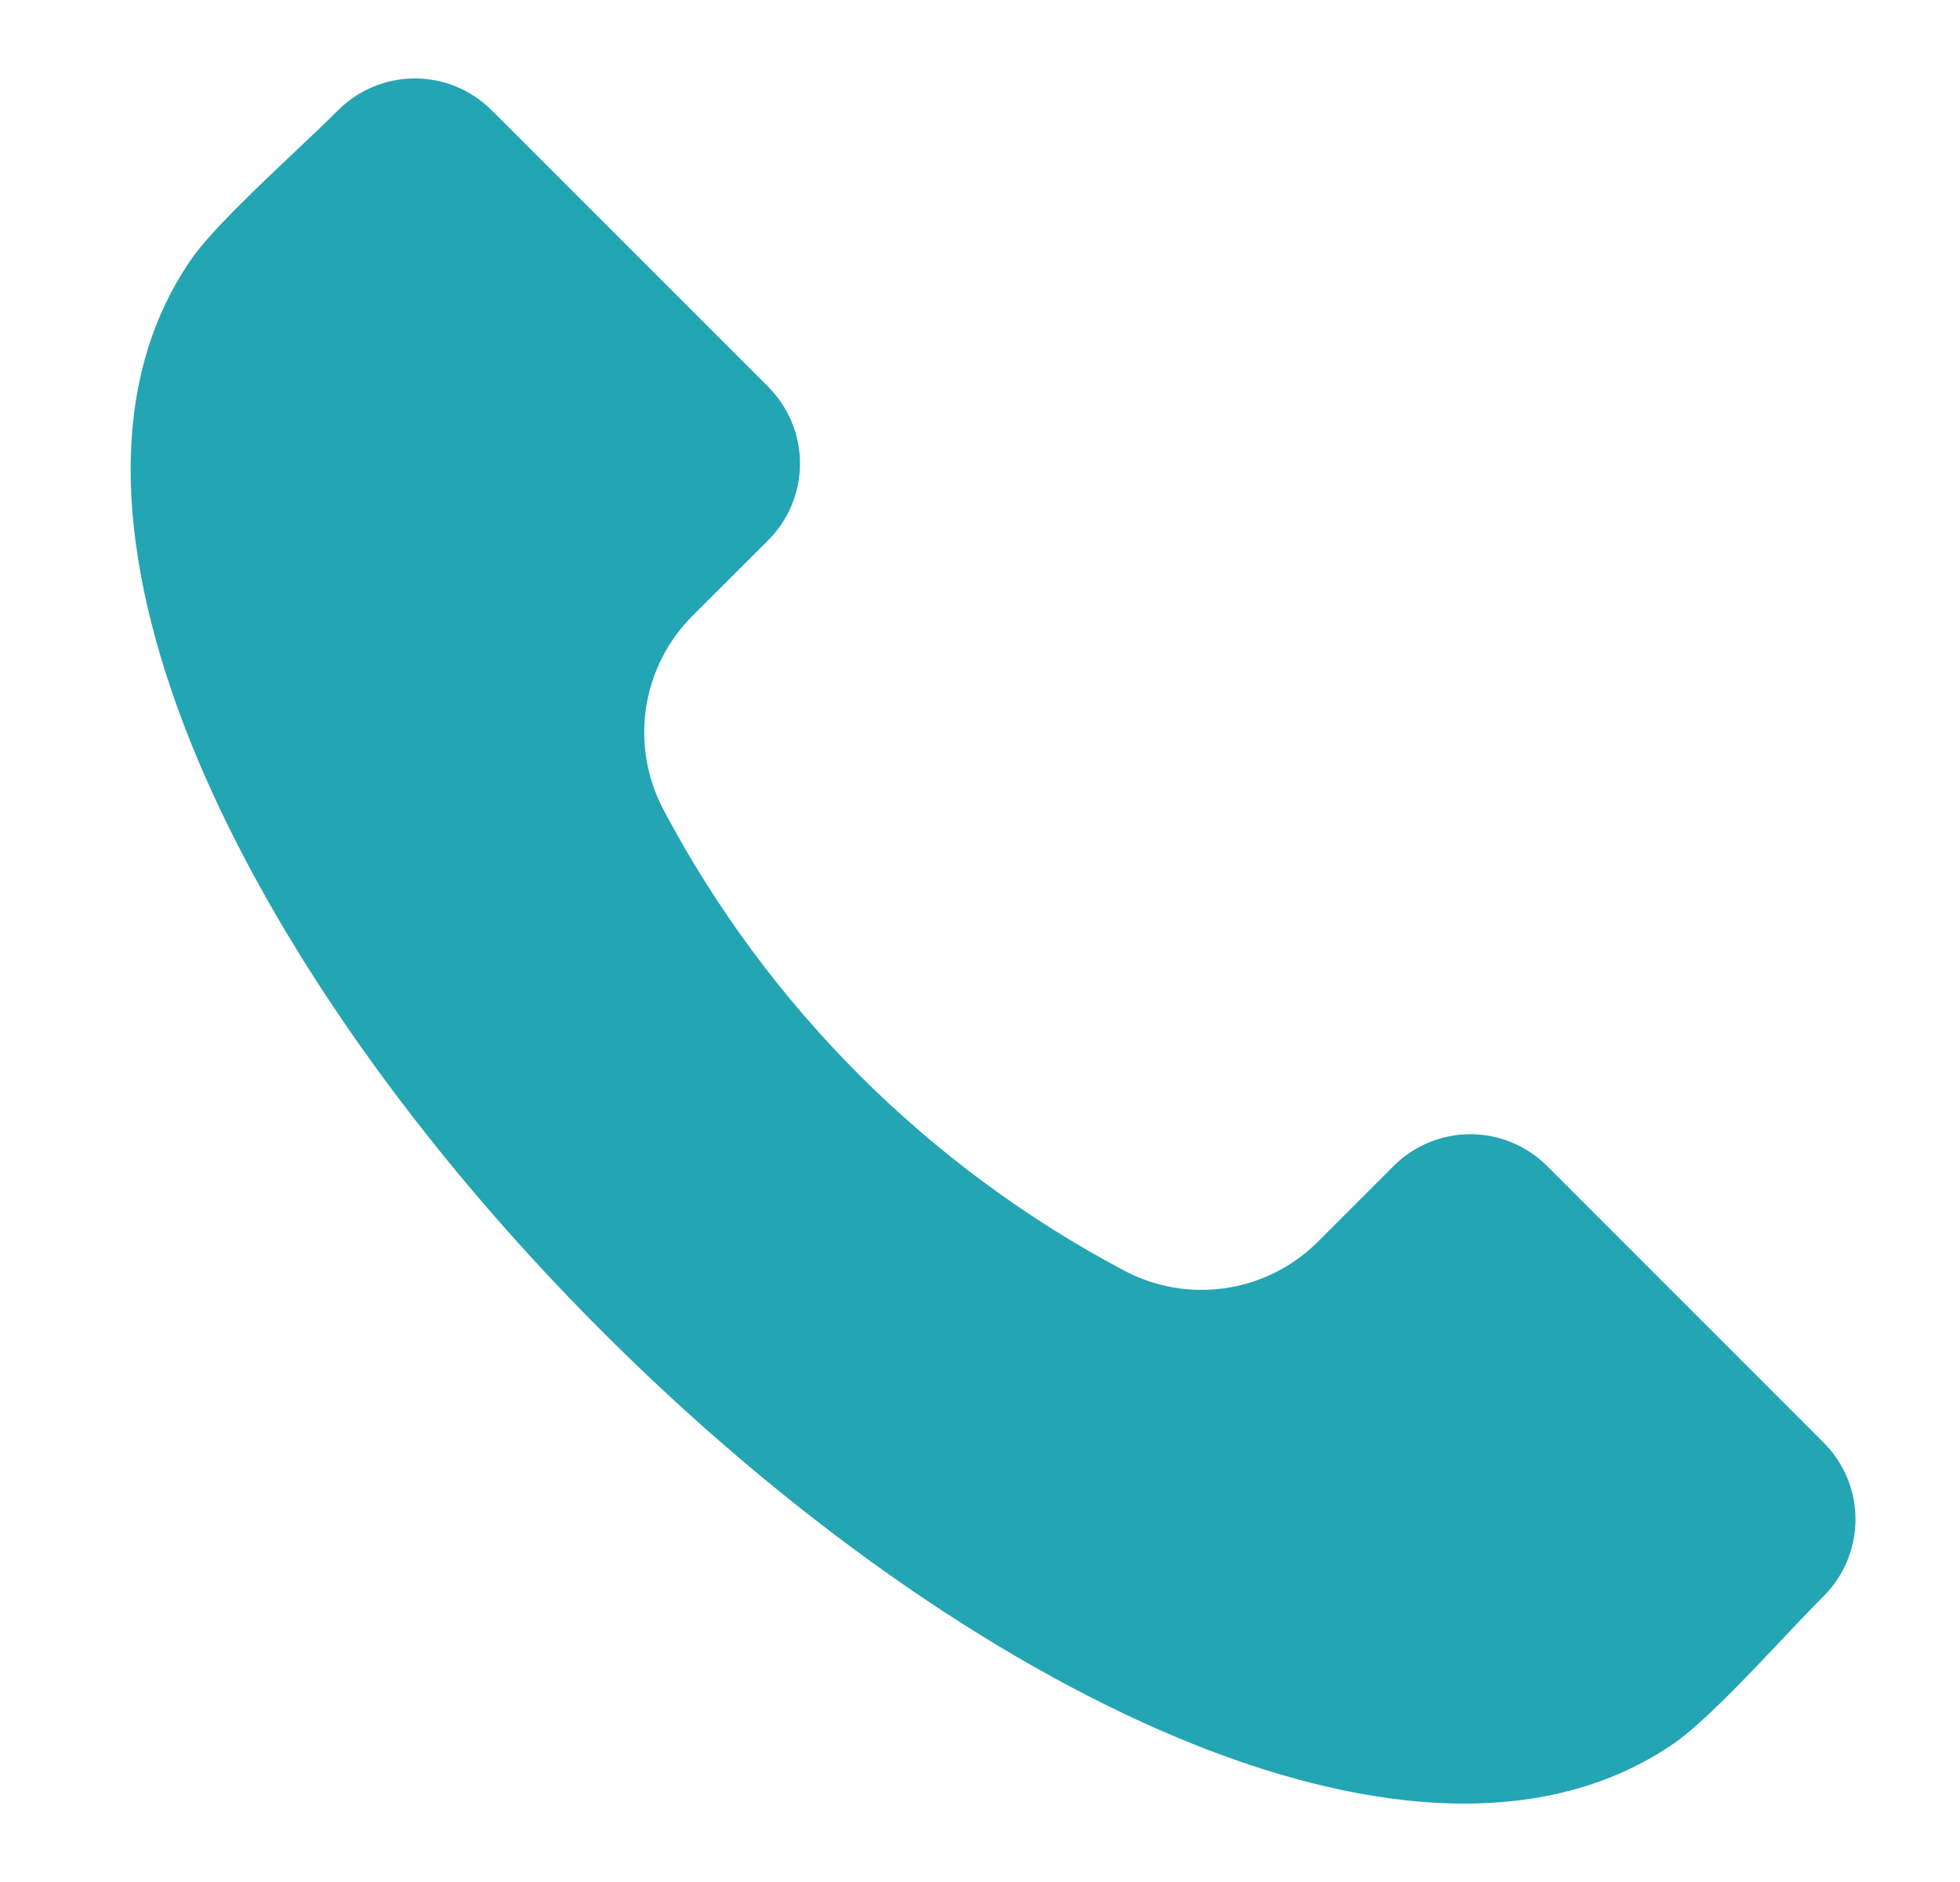 <svg width="25" height="24" viewBox="0 0 25 24" fill="none" xmlns="http://www.w3.org/2000/svg">
<path fill-rule="evenodd" clip-rule="evenodd" d="M23.264 20.351C23.118 20.497 22.942 20.683 22.755 20.88C22.289 21.375 21.707 21.99 21.342 22.239C19.422 23.551 16.853 22.924 15.036 22.166C12.638 21.168 10.029 19.326 7.685 16.983C5.34 14.639 3.499 12.028 2.5 9.632C1.744 7.815 1.115 5.245 2.427 3.324C2.676 2.959 3.293 2.378 3.787 1.911C3.985 1.725 4.169 1.549 4.315 1.403C4.575 1.145 4.926 1 5.292 1C5.657 1 6.008 1.145 6.268 1.403L9.801 4.935C10.059 5.195 10.204 5.545 10.204 5.911C10.204 6.277 10.059 6.628 9.801 6.887L8.838 7.848C8.517 8.167 8.307 8.581 8.24 9.029C8.173 9.477 8.253 9.935 8.467 10.334C9.791 12.833 11.834 14.876 14.333 16.2C14.732 16.414 15.19 16.493 15.637 16.426C16.085 16.359 16.499 16.149 16.818 15.827L17.778 14.867C18.038 14.609 18.389 14.464 18.755 14.464C19.12 14.464 19.471 14.609 19.731 14.867L23.264 18.4C23.522 18.659 23.667 19.01 23.667 19.375C23.667 19.741 23.522 20.092 23.264 20.351Z" fill="#23A5B3"/>
</svg>